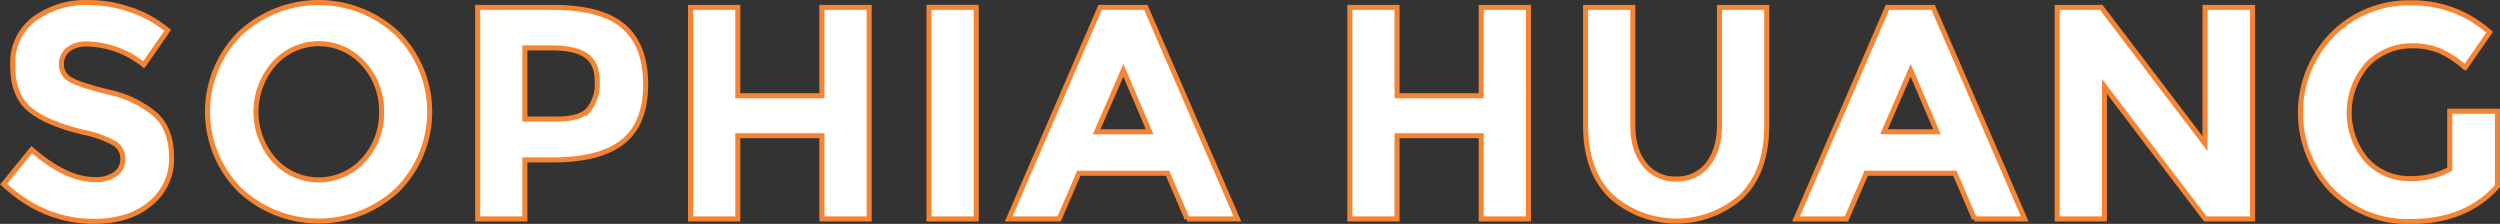 <svg id="Layer_1" data-name="Layer 1" xmlns="http://www.w3.org/2000/svg" viewBox="0 0 495.58 44.38"><rect x="0" y="0" width="495.58" height="44.38" fill="#333333" stroke="none"/><defs><style>.cls-1{fill:#fff;stroke:#f58533;}</style></defs><title>sophiahuang</title><path class="cls-1" d="M90,355.43a3.62,3.62,0,0,0-1.35,2.94,3.32,3.32,0,0,0,1.65,2.91q1.65,1.08,7.62,2.55a21.47,21.47,0,0,1,9.27,4.41q3.3,2.94,3.3,8.58a11.33,11.33,0,0,1-4.23,9.15q-4.23,3.51-11.13,3.51-10,0-17.94-7.38l5.58-6.84q6.78,5.94,12.54,5.94a6.58,6.58,0,0,0,4.05-1.11,3.56,3.56,0,0,0,1.47-3,3.5,3.5,0,0,0-1.56-3,20.38,20.38,0,0,0-6.18-2.25q-7.32-1.74-10.71-4.53T79,358.55a10.86,10.86,0,0,1,4.29-9.21A17.26,17.26,0,0,1,94,346.1a25.76,25.76,0,0,1,8.4,1.44,22.51,22.51,0,0,1,7.32,4.08l-4.74,6.84a18.47,18.47,0,0,0-11.28-4.14A5.64,5.64,0,0,0,90,355.43Z" transform="translate(-76.48 -345.6)"/><path class="cls-1" d="M155.3,383.21a22.85,22.85,0,0,1-31.32,0,21.94,21.94,0,0,1,0-30.9,22.85,22.85,0,0,1,31.32,0A21.95,21.95,0,0,1,155.3,383.21Zm-3.18-15.42a13.73,13.73,0,0,0-3.6-9.57,11.87,11.87,0,0,0-17.7,0,14.48,14.48,0,0,0,0,19.11,11.93,11.93,0,0,0,17.7,0A13.62,13.62,0,0,0,152.12,367.79Z" transform="translate(-76.48 -345.6)"/><path class="cls-1" d="M200.06,350.81q4.41,3.75,4.41,11.52t-4.53,11.37q-4.53,3.6-13.83,3.6h-5.58V389h-9.36V347.06H186Q195.65,347.06,200.06,350.81Zm-6.87,16.5a8.06,8.06,0,0,0,1.68-5.52q0-3.63-2.19-5.16t-6.81-1.53h-5.34v14.1h6.3Q191.51,369.2,193.19,367.31Z" transform="translate(-76.48 -345.6)"/><path class="cls-1" d="M239.41,347.06h9.36V389h-9.36V372.5H222.73V389h-9.36V347.06h9.36v17.52h16.68V347.06Z" transform="translate(-76.48 -345.6)"/><path class="cls-1" d="M260.67,347.06H270V389h-9.36V347.06Z" transform="translate(-76.48 -345.6)"/><path class="cls-1" d="M311.82,389l-3.9-9.06H290.34l-3.9,9.06h-10l18.12-41.94h9.06L321.78,389h-10Zm-12.66-29.46-5.28,12.18h10.5Z" transform="translate(-76.48 -345.6)"/><path class="cls-1" d="M370.1,347.06h9.36V389H370.1V372.5H353.42V389h-9.36V347.06h9.36v17.52H370.1V347.06Z" transform="translate(-76.48 -345.6)"/><path class="cls-1" d="M402.46,378.17a7.66,7.66,0,0,0,6.3,2.91,7.58,7.58,0,0,0,6.27-2.91q2.31-2.91,2.31-7.95V347.06h9.36v23.46q0,9.12-5,14a19.46,19.46,0,0,1-25.83,0q-5.07-4.92-5.07-14V347.06h9.36v23.16Q400.12,375.26,402.46,378.17Z" transform="translate(-76.48 -345.6)"/><path class="cls-1" d="M467.89,389l-3.9-9.06H446.41l-3.9,9.06h-10l18.12-41.94h9.06L477.85,389h-10Zm-12.66-29.46-5.28,12.18h10.5Z" transform="translate(-76.48 -345.6)"/><path class="cls-1" d="M513.63,347.06H523V389h-9.36l-20-26.28V389h-9.36V347.06H493l20.58,27v-27Z" transform="translate(-76.48 -345.6)"/><path class="cls-1" d="M562.13,367.64h9.42v14.88q-6.24,7-17.28,7a21.33,21.33,0,0,1-15.51-6.12,22.17,22.17,0,0,1,.12-31,21.27,21.27,0,0,1,15.42-6.24A22.81,22.81,0,0,1,570,352l-4.86,7a18.56,18.56,0,0,0-5.19-3.39,13.94,13.94,0,0,0-5.13-.93,12.28,12.28,0,0,0-9,3.63,14.49,14.49,0,0,0-.15,19.08A11.33,11.33,0,0,0,554,381a16.07,16.07,0,0,0,8.1-1.86V367.64Z" transform="translate(-76.48 -345.6)"/></svg>